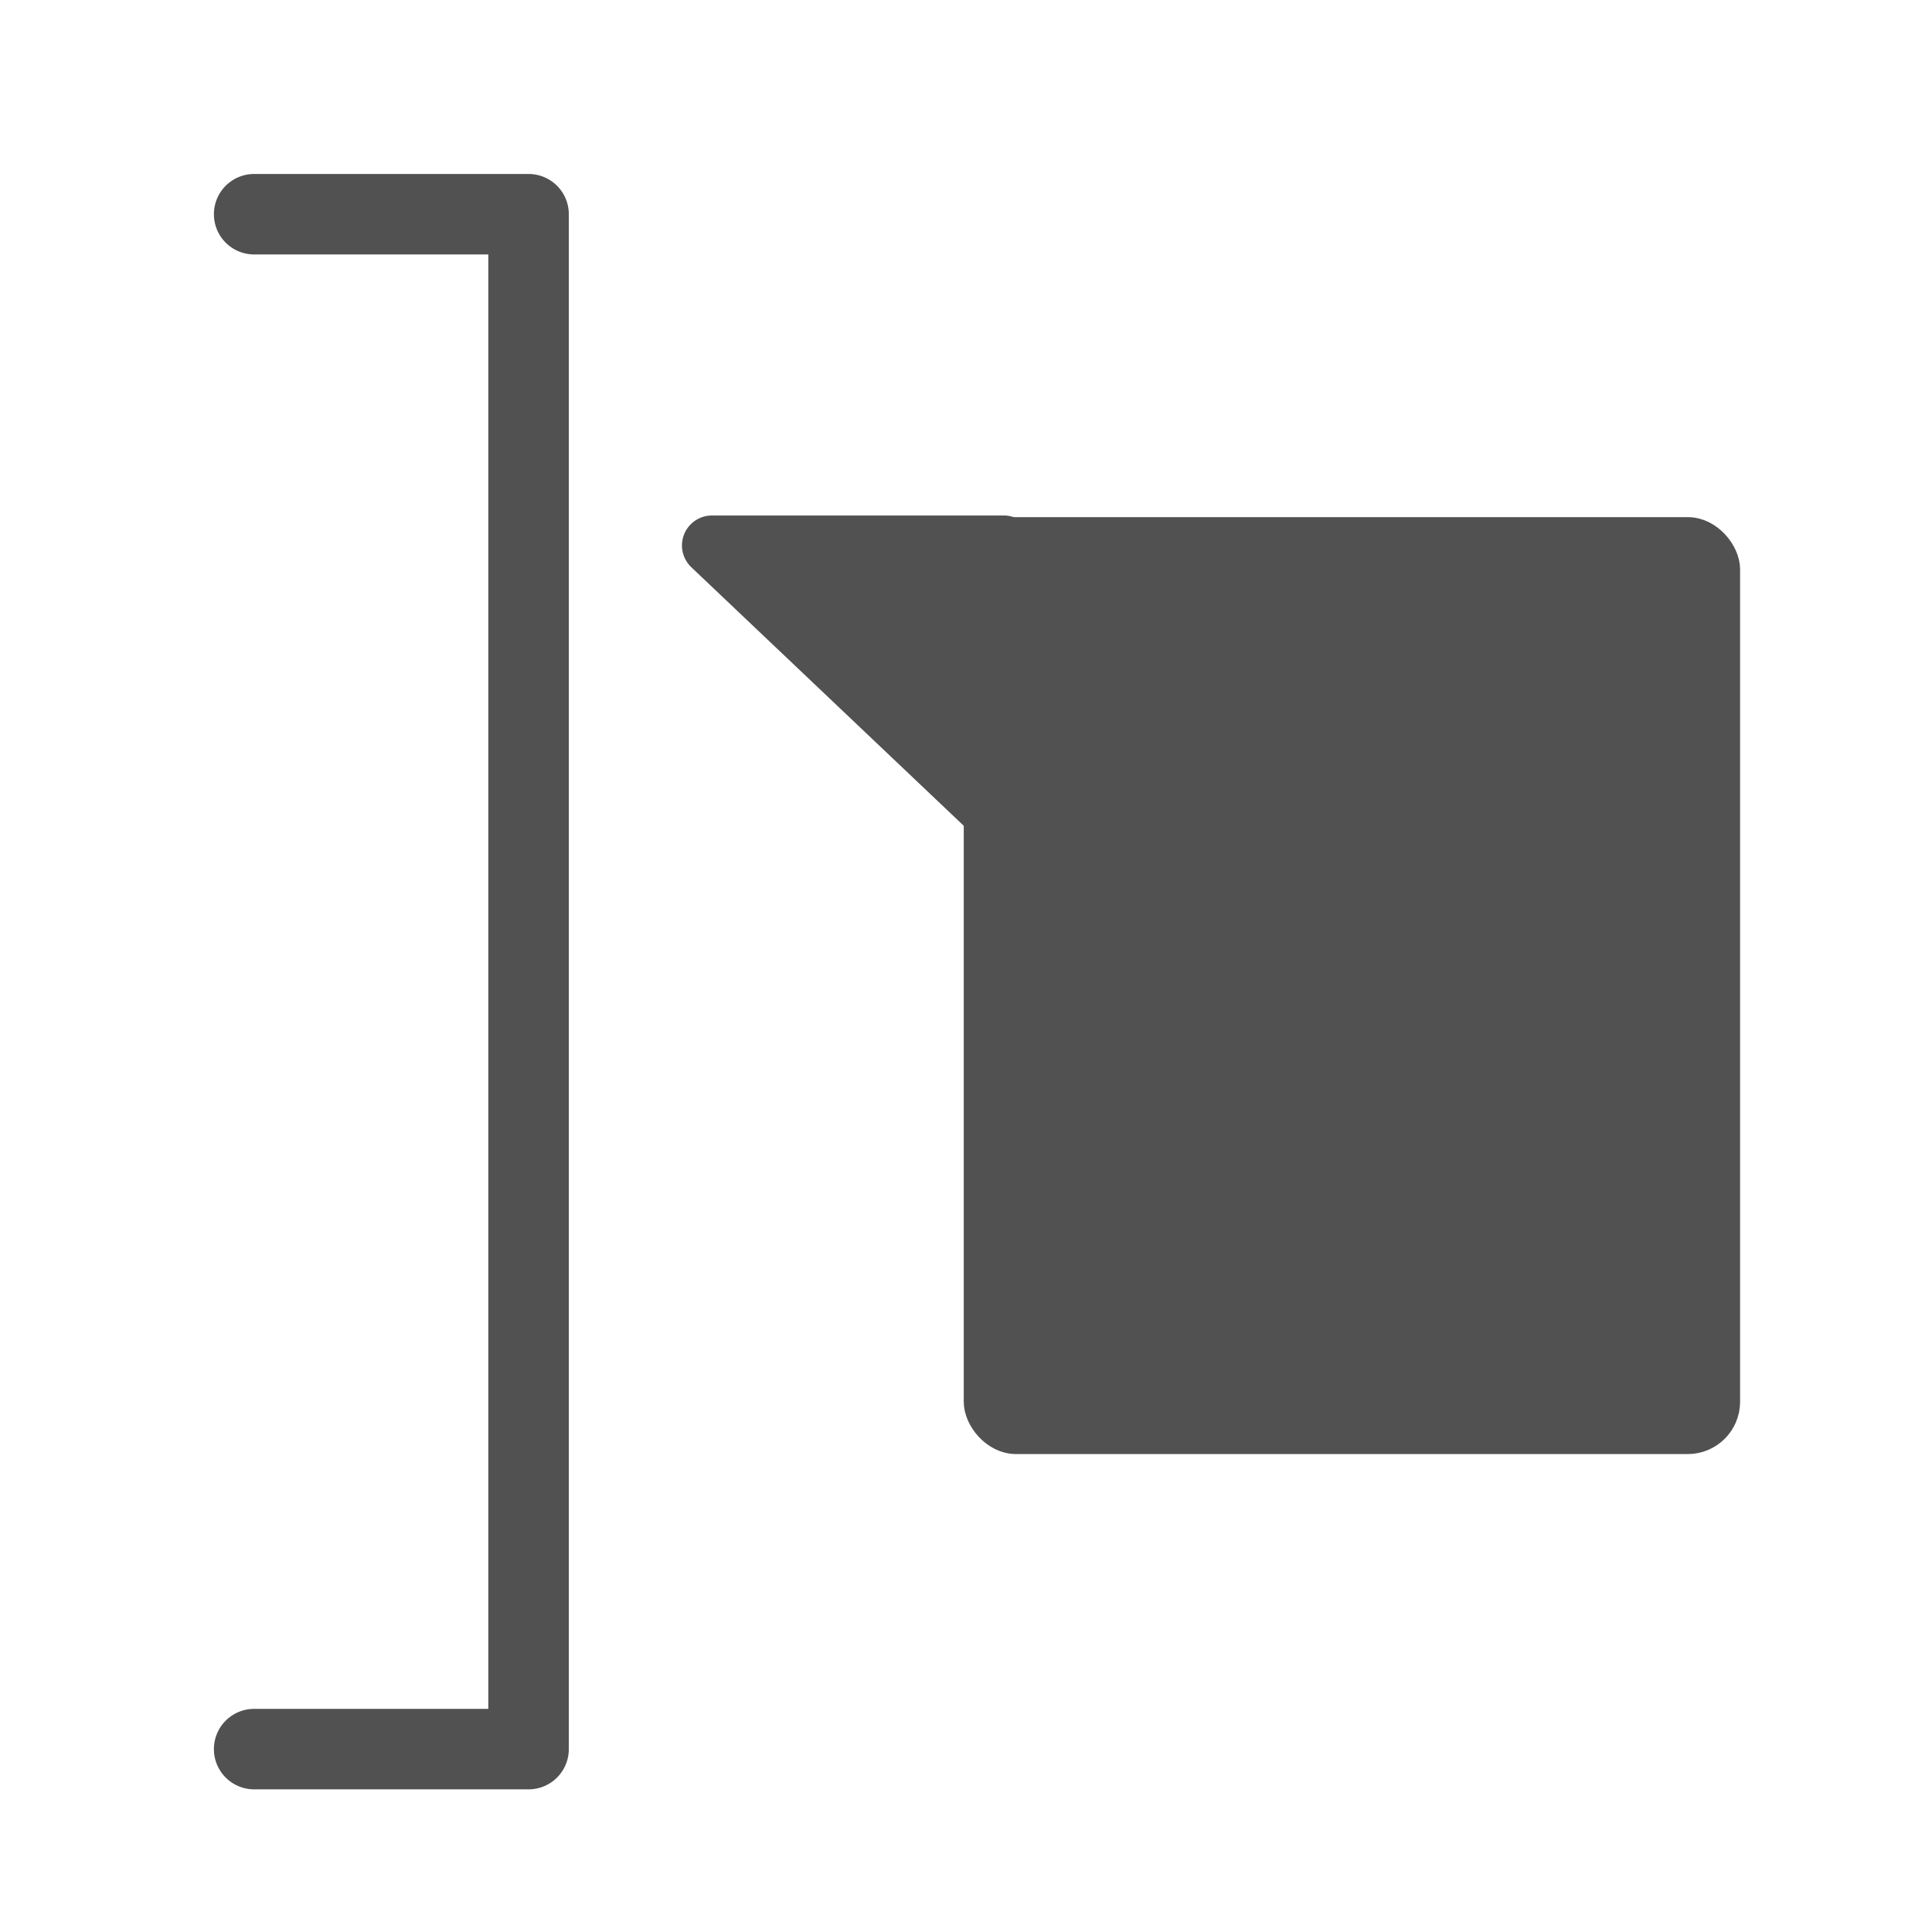 <?xml version="1.0" encoding="UTF-8" standalone="no"?>
<!-- Created with Inkscape (http://www.inkscape.org/) -->

<svg
   xmlns:dc="http://purl.org/dc/elements/1.1/"
   xmlns:cc="http://creativecommons.org/ns#"
   xmlns:rdf="http://www.w3.org/1999/02/22-rdf-syntax-ns#"
   xmlns:svg="http://www.w3.org/2000/svg"
   xmlns="http://www.w3.org/2000/svg"
   xmlns:sodipodi="http://sodipodi.sourceforge.net/DTD/sodipodi-0.dtd"
   xmlns:inkscape="http://www.inkscape.org/namespaces/inkscape"
   width="24"
   height="24"
   id="svg2"
   version="1.1"
   inkscape:version="0.48.4 r9939"
   sodipodi:docname="lc_insertnotation.svg">
  <defs
     id="defs4">
    <inkscape:path-effect
       effect="spiro"
       id="path-effect3856"
       is_visible="true" />
    <inkscape:path-effect
       effect="spiro"
       id="path-effect3852"
       is_visible="true" />
  </defs>
  <sodipodi:namedview
     id="base"
     pagecolor="#ffffff"
     bordercolor="#666666"
     borderopacity="1.0"
     inkscape:pageopacity="0.0"
     inkscape:pageshadow="2"
     inkscape:zoom="12.934162"
     inkscape:cx="-5.8007315"
     inkscape:cy="8.1188815"
     inkscape:document-units="px"
     inkscape:current-layer="layer1"
     showgrid="false"
     fit-margin-top="0"
     fit-margin-left="0"
     fit-margin-right="0"
     fit-margin-bottom="0"
     showguides="true"
     inkscape:guide-bbox="true"
     inkscape:window-width="1366"
     inkscape:window-height="717"
     inkscape:window-x="0"
     inkscape:window-y="23"
     inkscape:window-maximized="1">
    <sodipodi:guide
       orientation="1,0"
       position="2.525,0.253"
       id="guide3007" />
    <sodipodi:guide
       orientation="0,1"
       position="19.824,21.466"
       id="guide3009" />
    <sodipodi:guide
       orientation="0,1"
       position="20.077,2.399"
       id="guide3011" />
    <sodipodi:guide
       orientation="1,0"
       position="21.466,-2.904"
       id="guide3013" />
    <sodipodi:guide
       orientation="1,0"
       position="12.122,14.268"
       id="guide3015" />
    <sodipodi:guide
       orientation="0,1"
       position="35.987,11.743"
       id="guide3017" />
    <sodipodi:guide
       orientation="0,1"
       position="14.018,16.607"
       id="guide3846" />
    <sodipodi:guide
       orientation="0,1"
       position="17.857,6.696"
       id="guide3848" />
    <sodipodi:guide
       orientation="1,0"
       position="7.071,-5.935"
       id="guide3875" />
  </sodipodi:namedview>
  <g
     inkscape:label="Capa 1"
     inkscape:groupmode="layer"
     id="layer1"
     transform="translate(-702.321,-714.612)">
    <g
       id="g3871"
       transform="translate(0,0.253)"
       inkscape:export-filename="/home/rho/SparkleShare/libreoffice-flat-icons/svgs/lc_insertnotation.png"
       inkscape:export-xdpi="45"
       inkscape:export-ydpi="45">
      <rect
         ry="0.5"
         rx="0.5"
         transform="translate(702.321,714.612)"
         y="6.321"
         x="12.122"
         height="11.339"
         width="9.344"
         id="rect3019"
         style="fill:#515151;fill-opacity:1;stroke:#515151;stroke-width:0.3;stroke-linecap:round;stroke-linejoin:round;stroke-miterlimit:4;stroke-opacity:1;stroke-dasharray:none;stroke-dashoffset:0" />
      <path
         inkscape:connector-curvature="0"
         inkscape:original-d="m 714.79167,721.13486 -3.62663,0 3.62663,3.4425 z"
         inkscape:path-effect="#path-effect3852"
         id="path3850"
         d="m 714.792,721.135 -3.627,0 3.627,3.442 0,-3.442"
         style="fill:#515151;fill-opacity:1;stroke:#515151;stroke-width:0.745px;stroke-linecap:round;stroke-linejoin:round;stroke-opacity:1" />
    </g>
    <path
       style="fill:none;stroke:#515151;stroke-width:1px;stroke-linecap:round;stroke-linejoin:round;stroke-opacity:1"
       d="m 705.478,717.273 3.409,0 0,19.067 -3.409,0"
       id="path3854"
       inkscape:path-effect="#path-effect3856"
       inkscape:original-d="m 705.4782,717.27271 3.40926,0 0,19.06663 -3.40926,0"
       inkscape:connector-curvature="0"
       inkscape:export-filename="/home/rho/SparkleShare/libreoffice-flat-icons/svgs/lc_insertnotation.png"
       inkscape:export-xdpi="45"
       inkscape:export-ydpi="45" />
  </g>
</svg>
